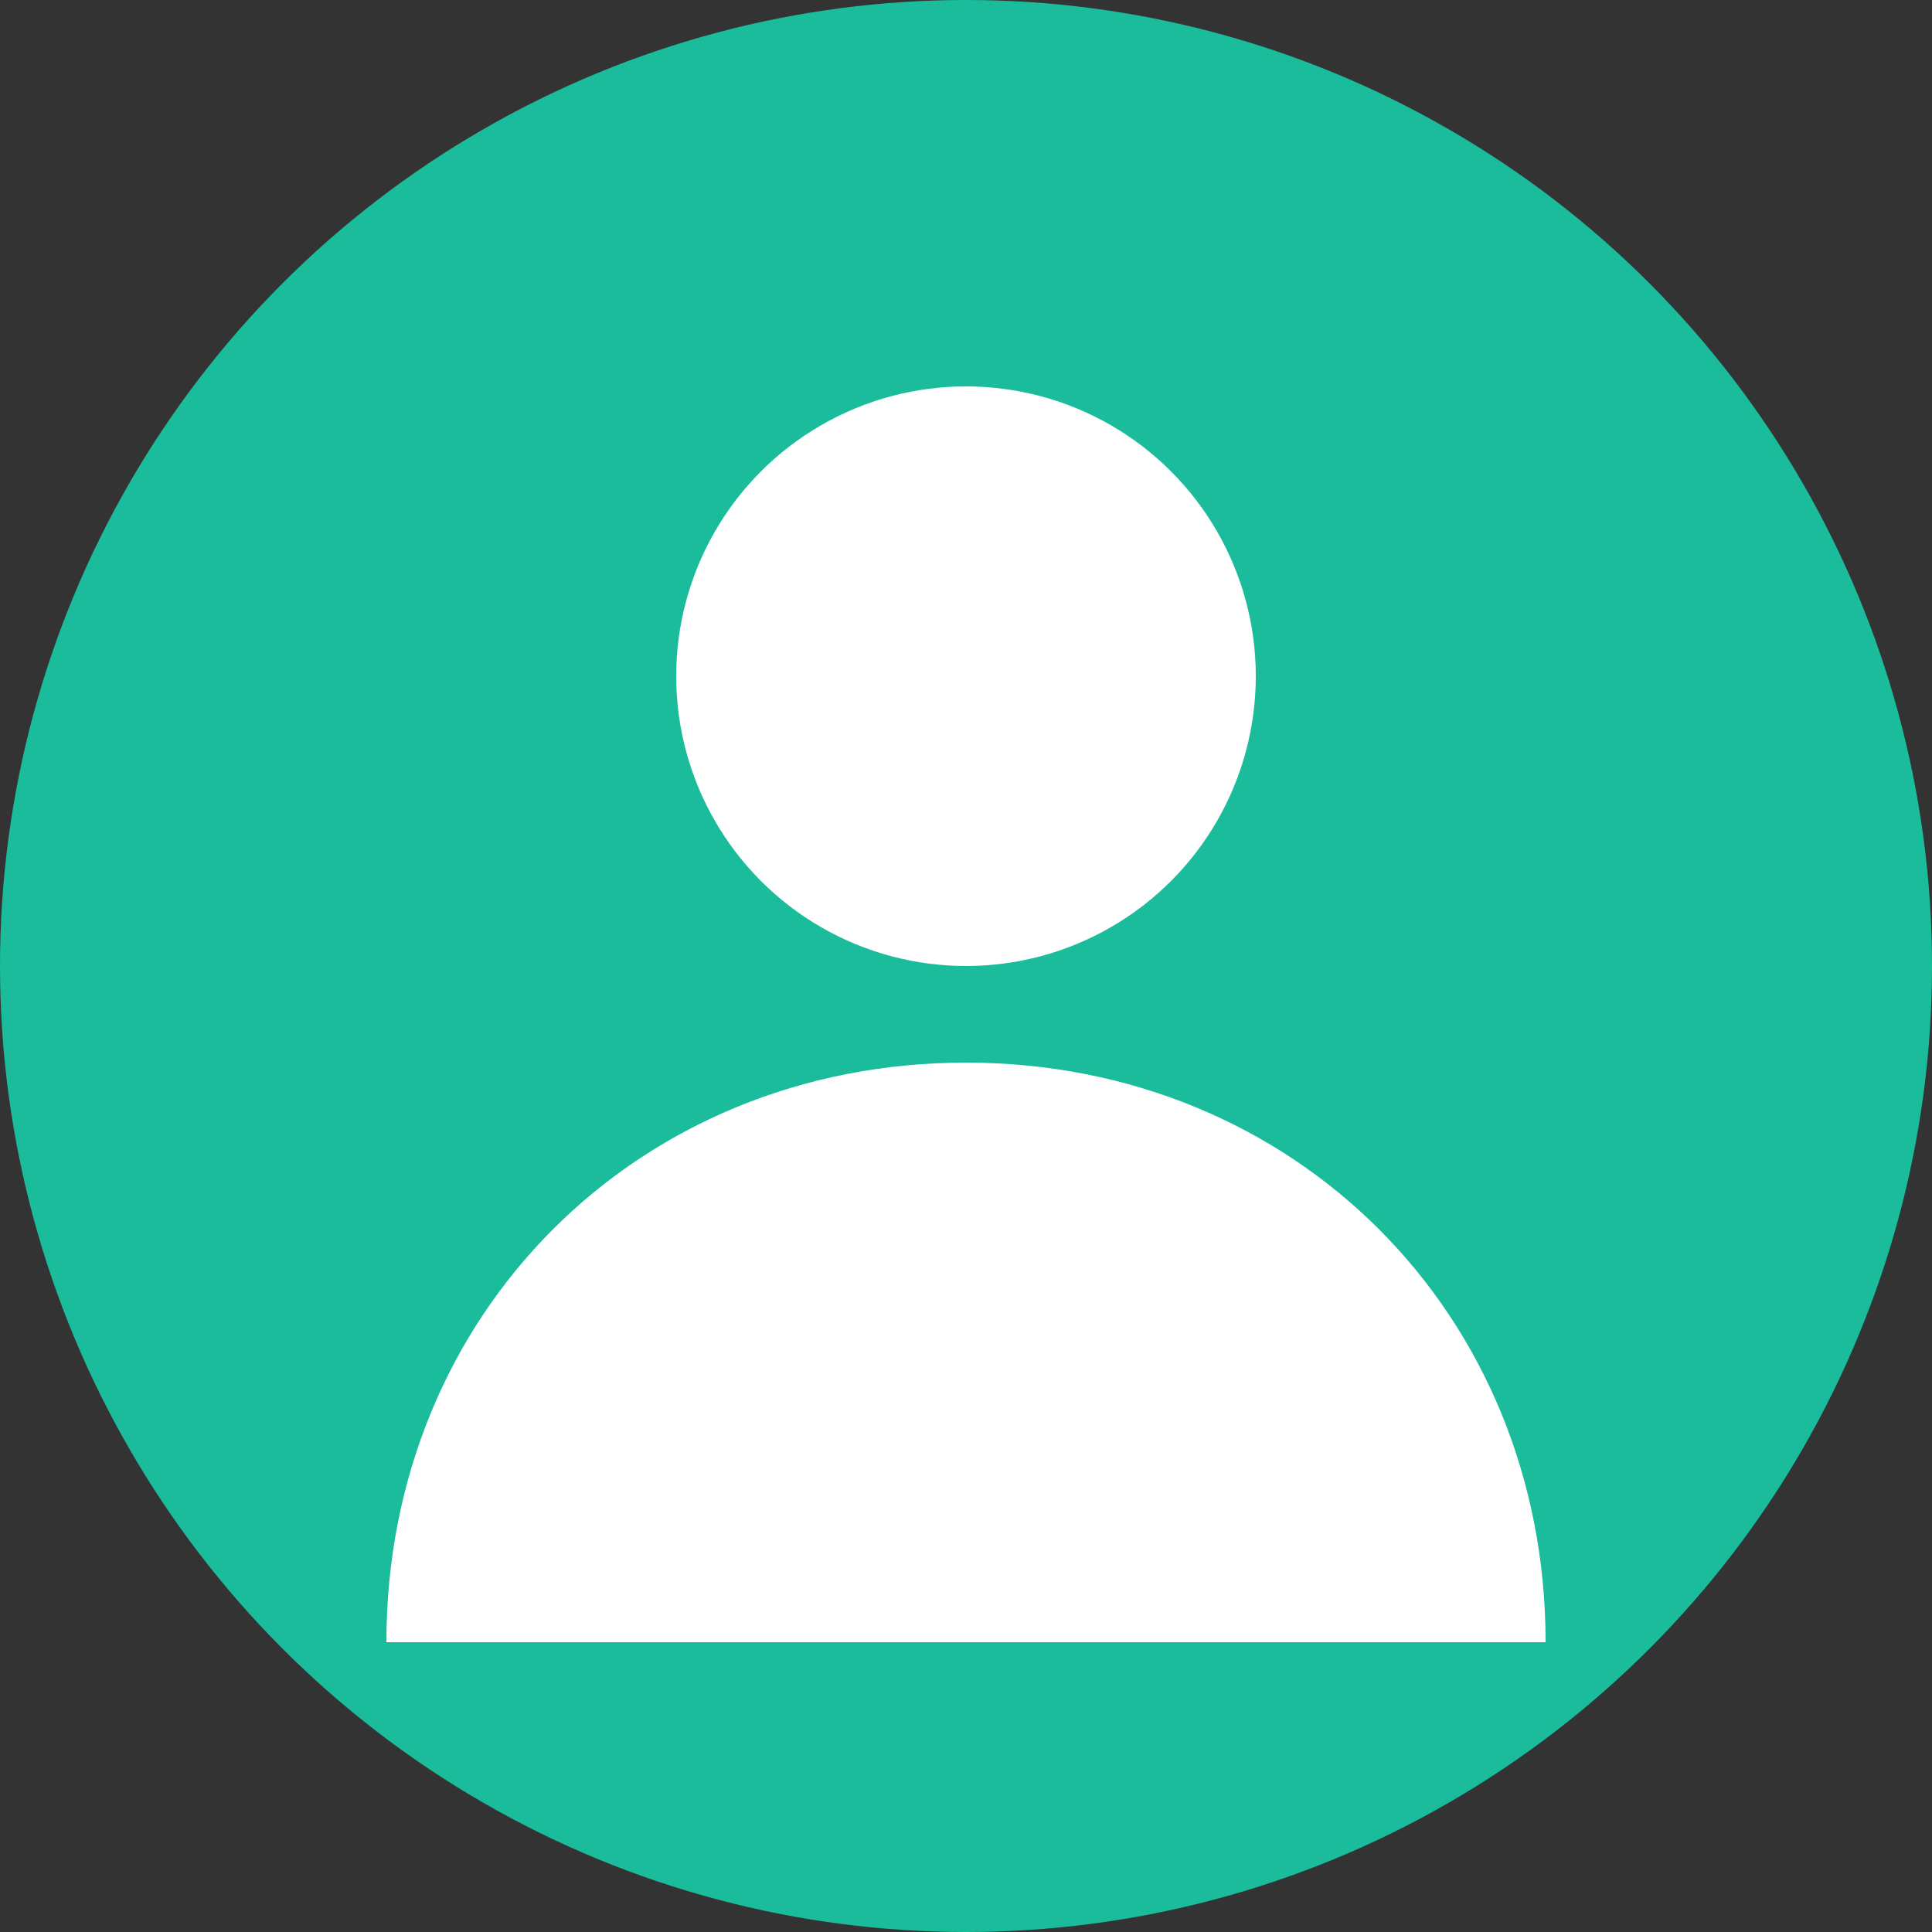 <svg xmlns="http://www.w3.org/2000/svg" viewBox="0 0 100 100" width="100" height="100">
  <rect x="0" y="0" width="100" height="100" fill="#333333" stroke="none"/>
  <circle cx="50" cy="50" r="50" fill="#1abc9c" />
  <circle cx="50" cy="35" r="15" fill="#ffffff" />
  <path d="M50 55 C 33 55 20 68 20 85 L 80 85 C 80 68 67 55 50 55 Z" fill="#ffffff" />
</svg> 